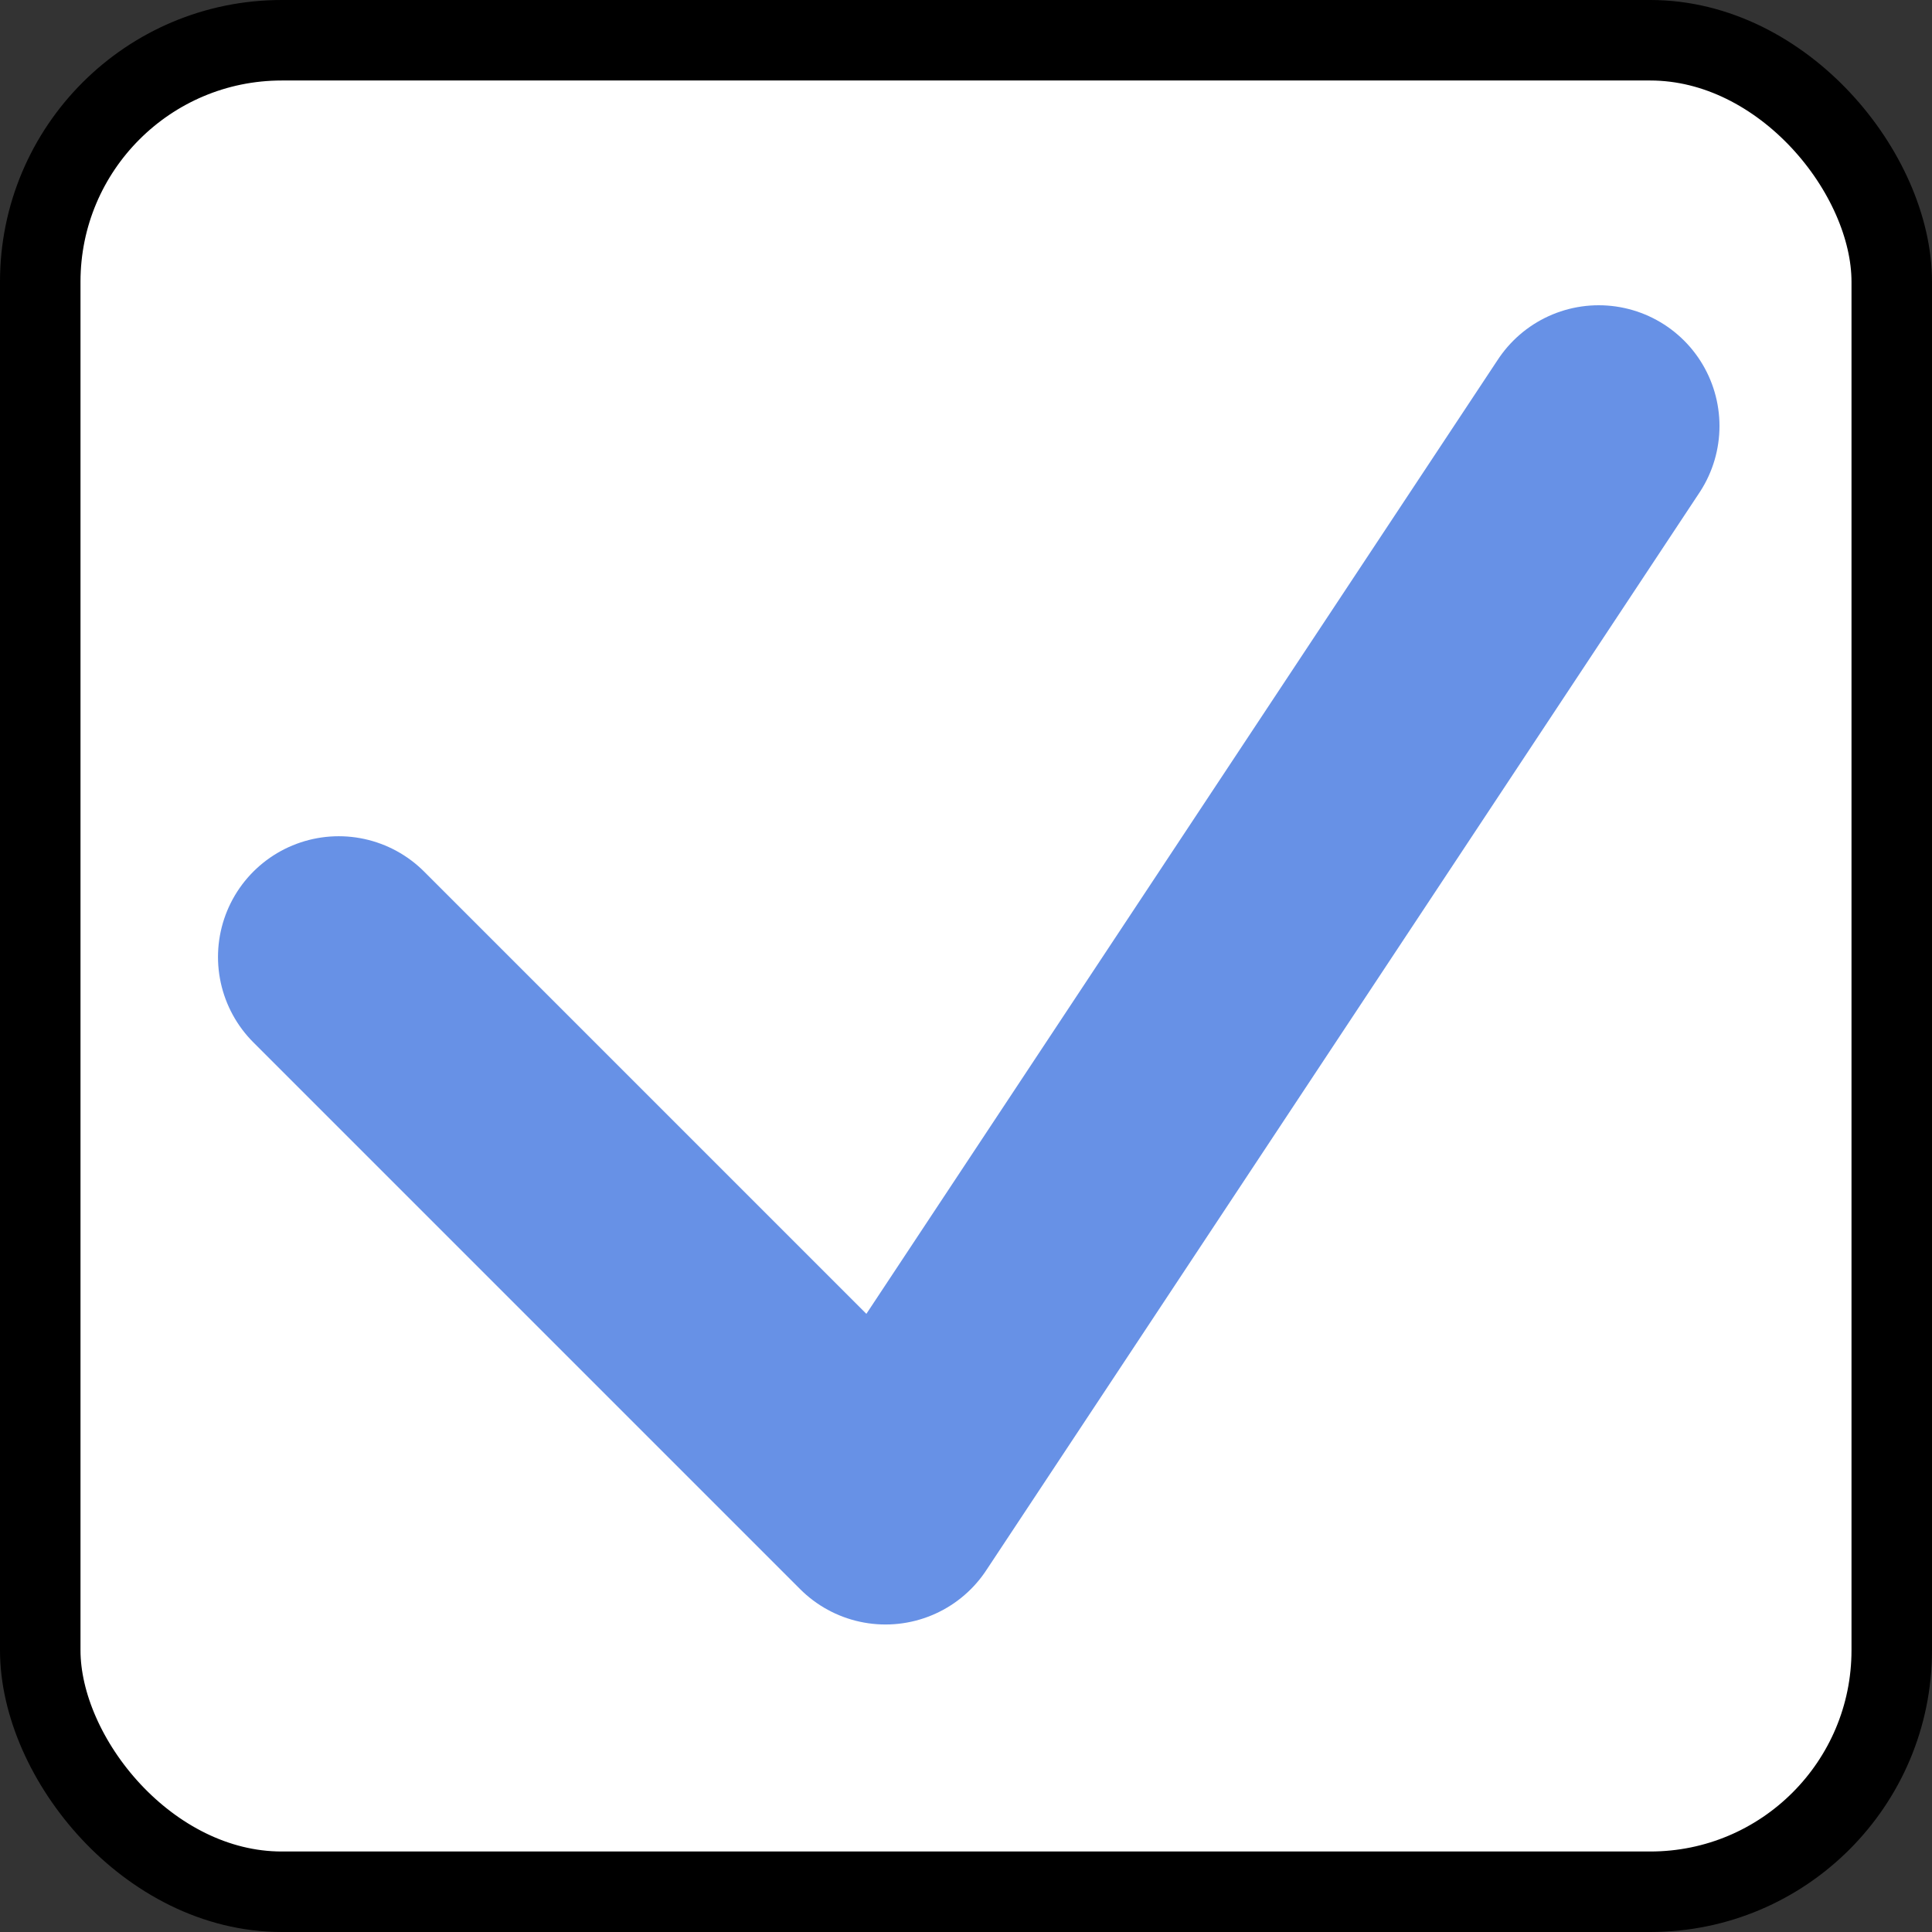 <svg width="24" height="24" viewBox="0 0 24 24" xmlns="http://www.w3.org/2000/svg">
    <rect x="0" y="0" width="24" height="24" fill="#333333" stroke="none"/>
    <g fill="none" fill-rule="evenodd">
        <rect stroke="#000" fill="#FFF" x=".5" y=".5" width="23" height="23" rx="3"/>
        <path stroke="#6791E6" stroke-width="3" stroke-linecap="round" stroke-linejoin="round" d="M4.208 11.888 11 18.68l8.86-13.388"/>
    </g>
</svg>
